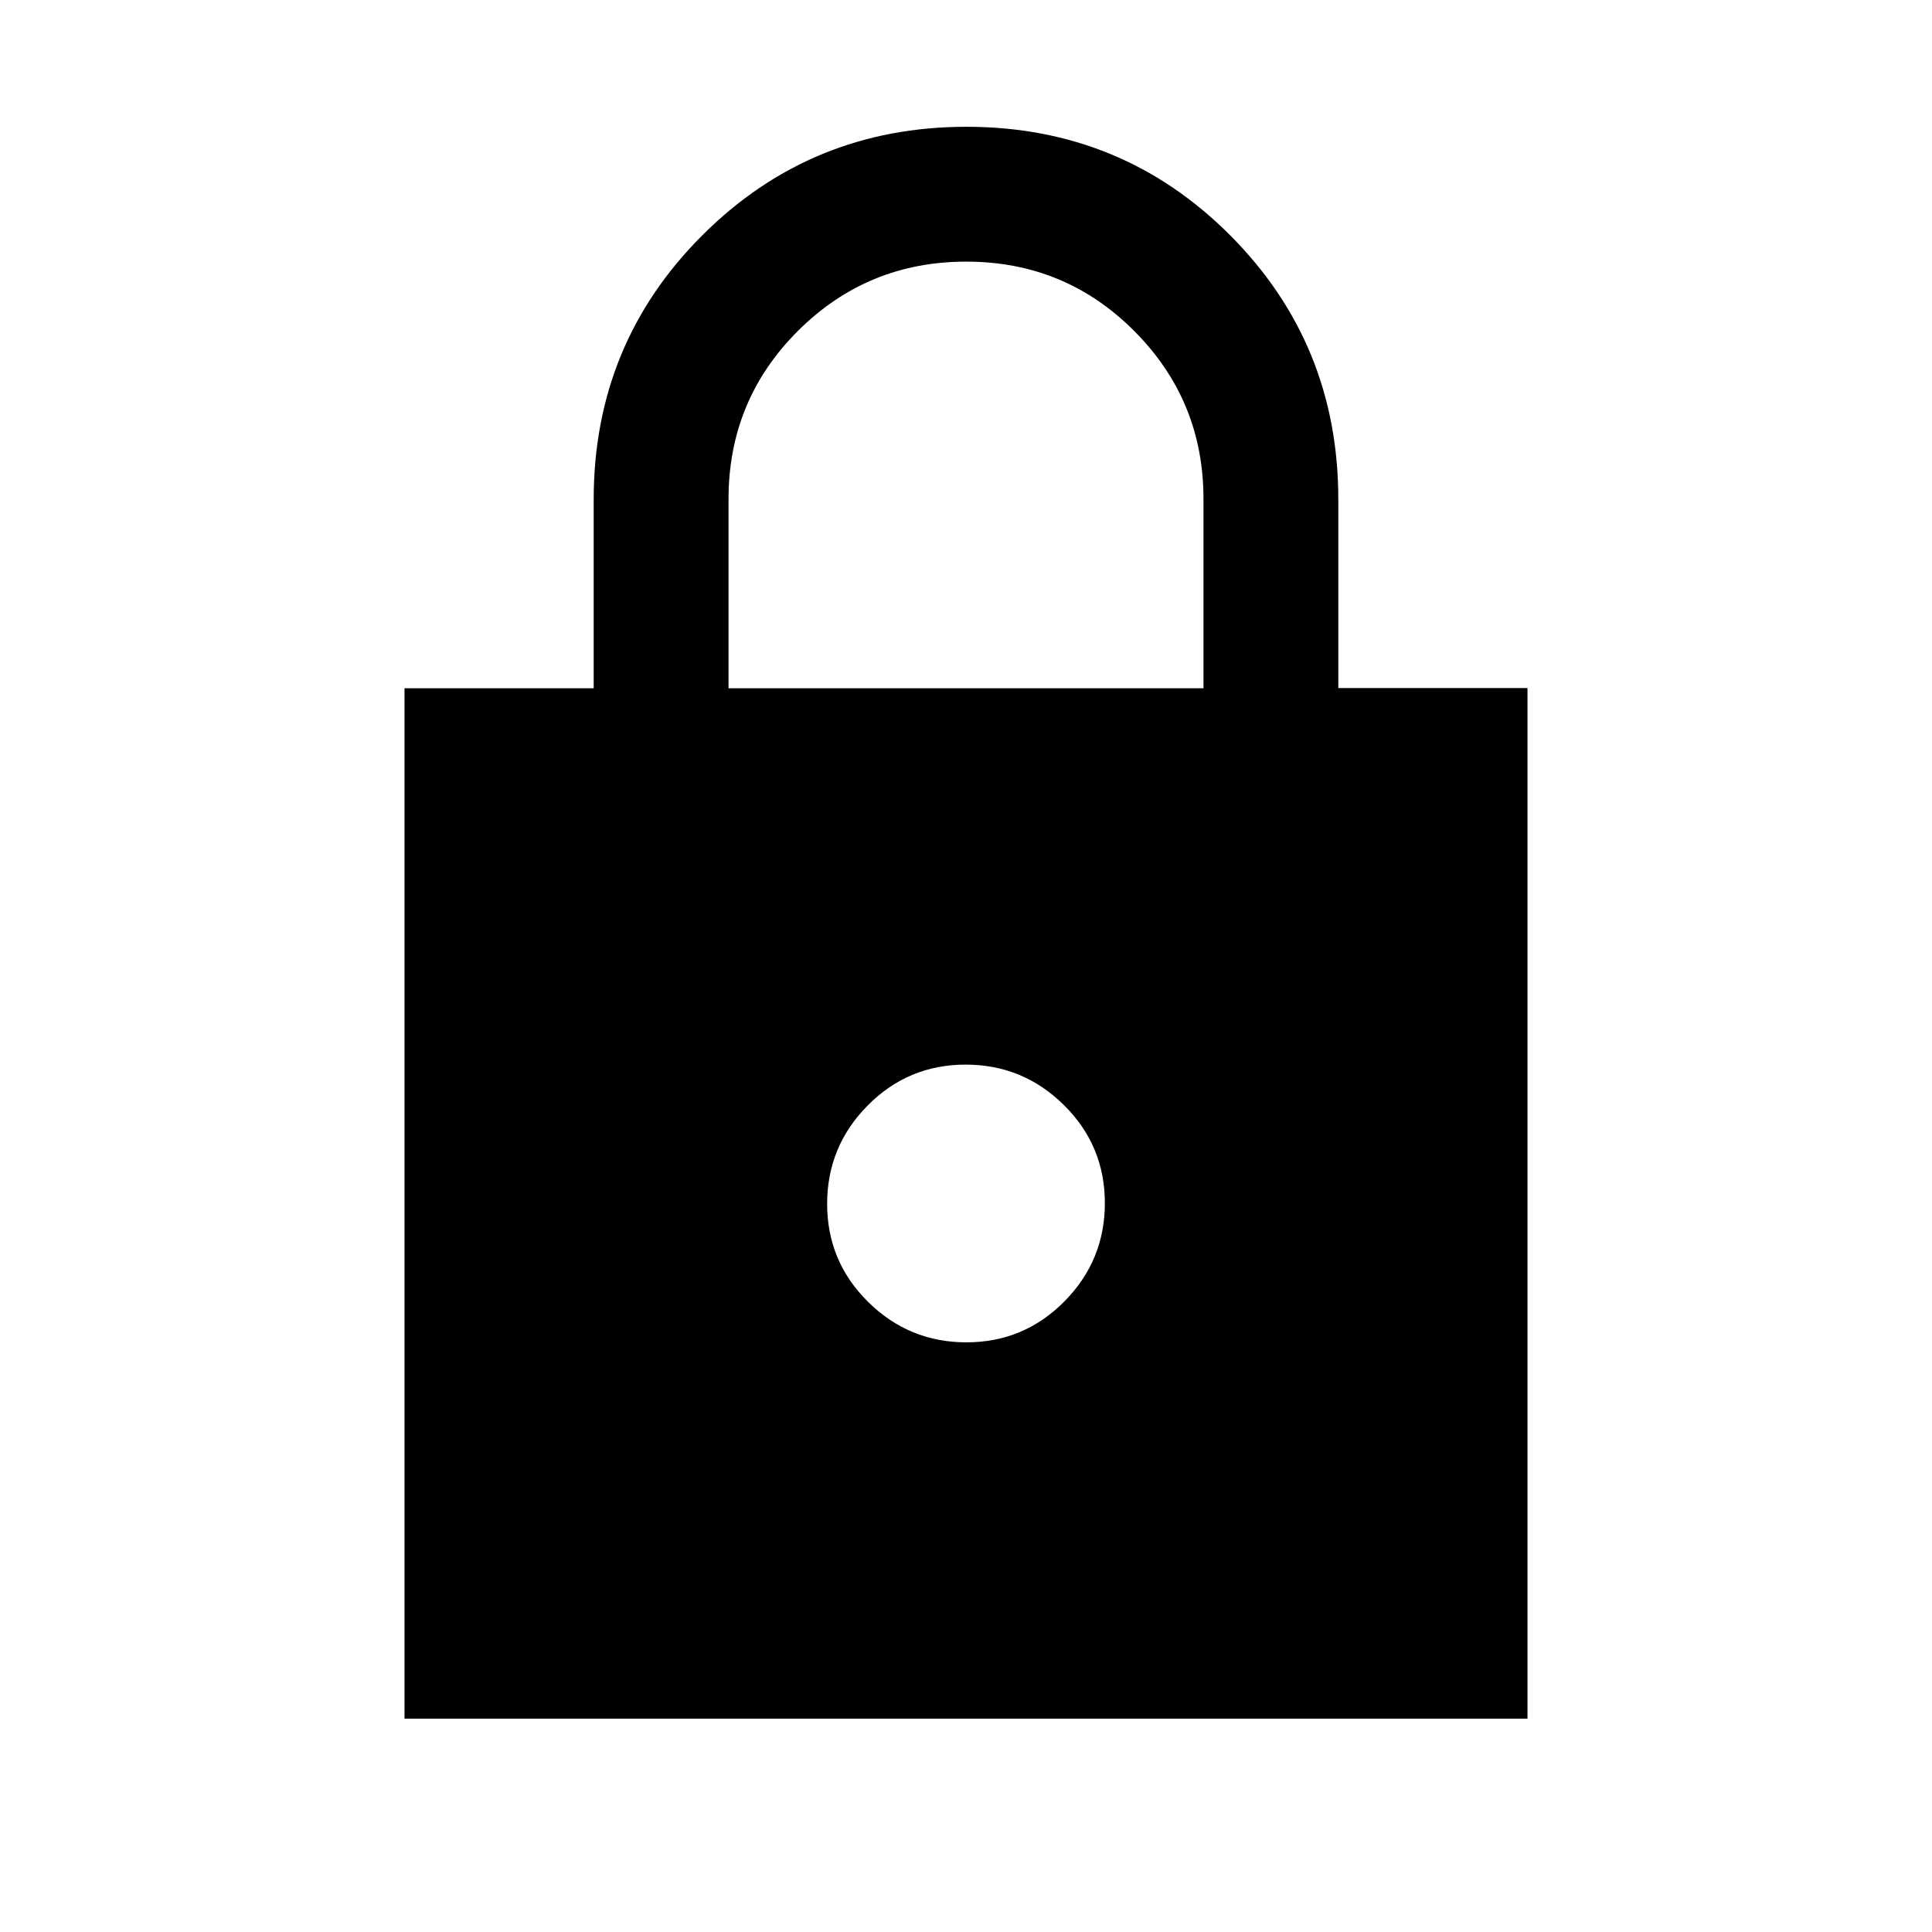 <svg xmlns="http://www.w3.org/2000/svg" height="20" viewBox="0 -960 960 960" width="20"><path d="M201-106v-512h94v-93.79q0-77.39 53.98-131.3Q402.95-897 480.23-897q77.27 0 131.02 53.91Q665-789.18 665-711.85v93.73h94V-106H201Zm279.21-187q28.55 0 48.67-20.33T549-362.21q0-28.55-20.33-48.67T479.79-431q-28.55 0-48.67 20.33T411-361.79q0 28.55 20.33 48.67T480.21-293ZM362-618h236v-94.15q0-48.85-34.38-83.35-34.38-34.5-83.5-34.5t-83.62 34.42Q362-761.17 362-712v94Z"/></svg>